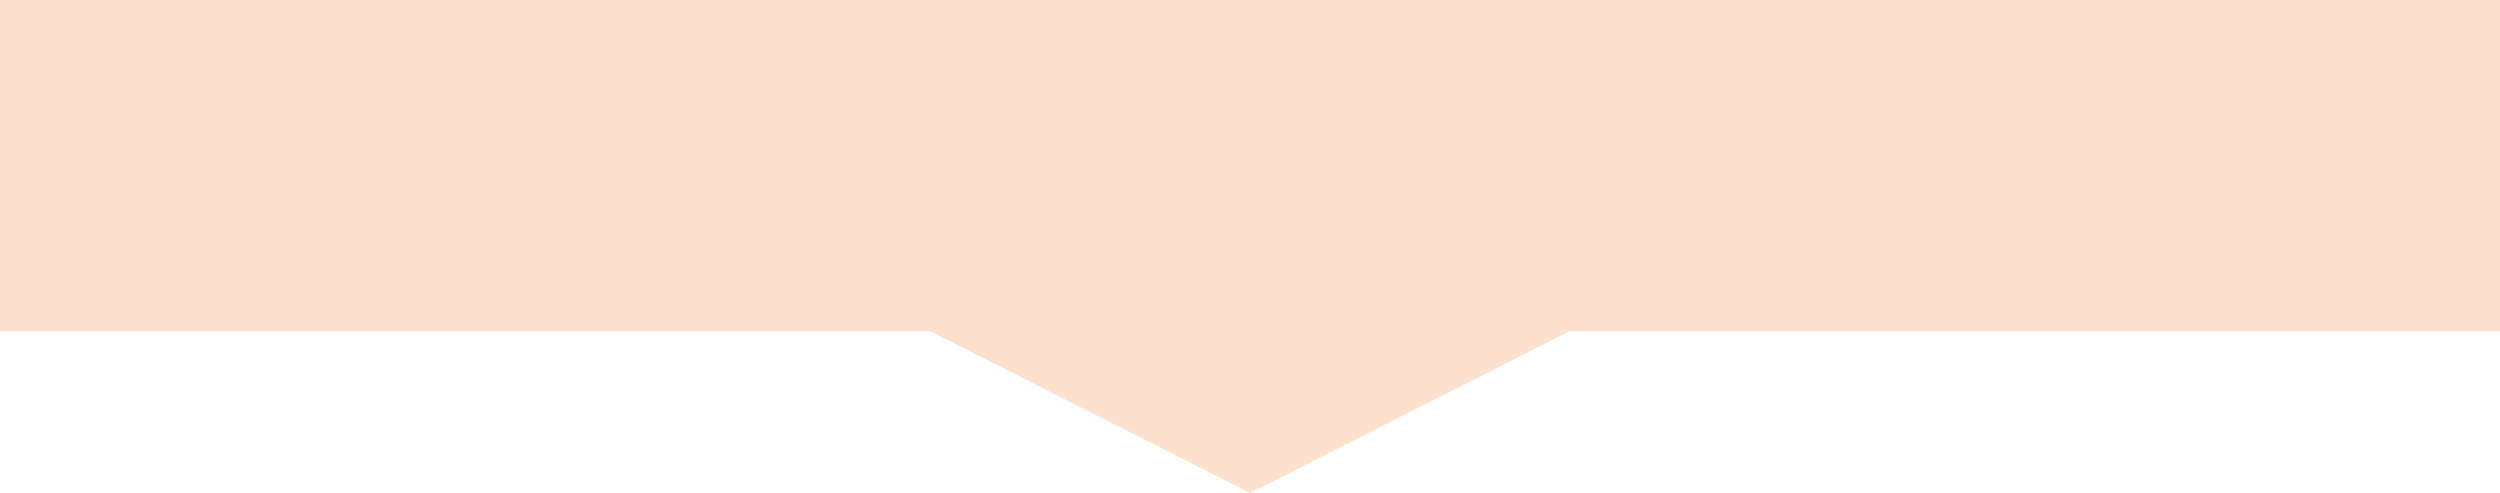 <svg xmlns="http://www.w3.org/2000/svg" viewBox="0 0 200.94 39.62"><defs><style>.cls-1{fill:#fde0ce;}</style></defs><title>Fichier 2</title><g id="Calque_2" data-name="Calque 2"><g id="Calque_1-2" data-name="Calque 1"><rect class="cls-1" width="200.94" height="26.62"/><path class="cls-1" d="M23.59,22.48V2.74c0-1,7.21-1.88,16.09-1.88H161.26c8.89,0,16.09.84,16.09,1.88V22.48c0,1-7.21,1.88-16.09,1.88H142.7a82.18,82.18,0,0,0-13.94.94L100.47,39.62,72.18,25.31a82.16,82.16,0,0,0-13.94-.94H39.68C30.79,24.37,23.59,23.52,23.59,22.48Z"/></g></g></svg>